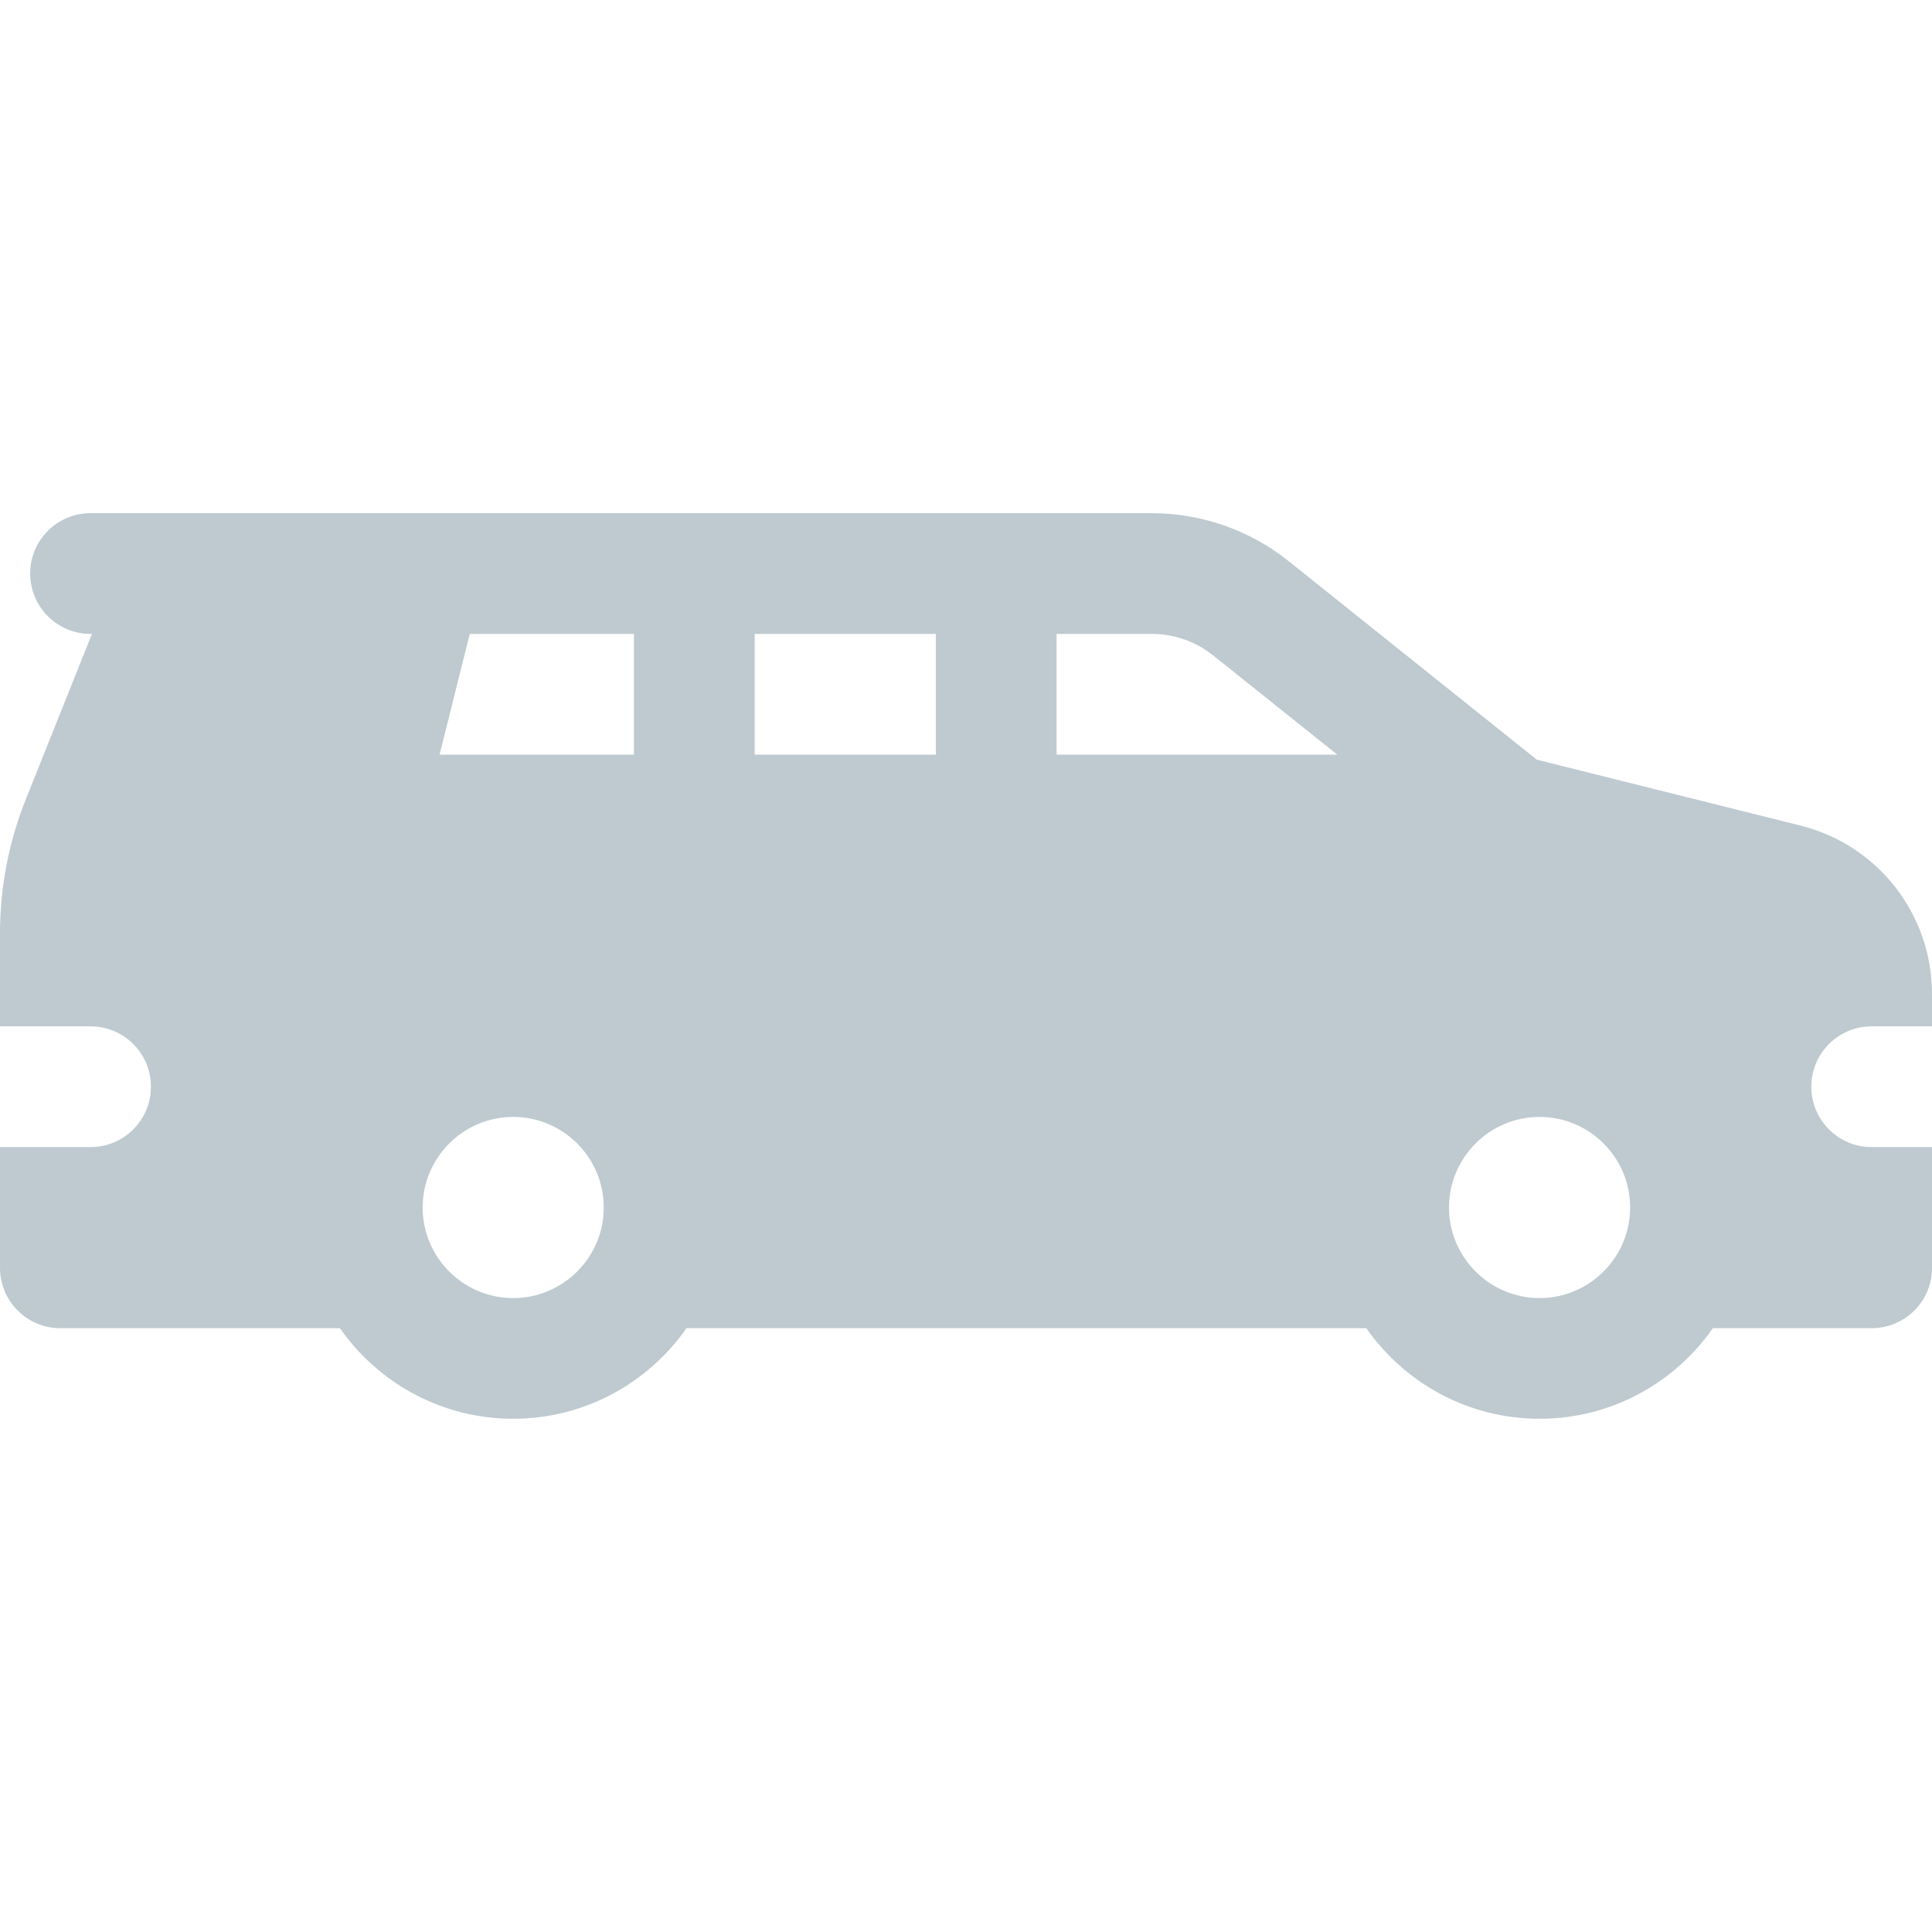 <svg width="34" height="34" viewBox="0 0 34 34" fill="none" xmlns="http://www.w3.org/2000/svg">
<g clip-path="url(#clip0_2818_86)">
<path d="M32.938 18.062H34V17.493C34 16.088 33.048 14.87 31.686 14.529L27.045 13.369L22.678 9.875C21.994 9.329 21.146 9.032 20.272 9.031H1.594C1.007 9.031 0.531 9.506 0.531 10.093C0.531 10.68 1.007 11.156 1.594 11.156H1.618L0.456 14.062C0.154 14.814 -0.001 15.618 2.23451e-06 16.429V18.062H1.594C2.181 18.062 2.656 18.537 2.656 19.124C2.656 19.711 2.181 20.187 1.594 20.187H2.23451e-06V22.312C2.23451e-06 22.899 0.475 23.374 1.062 23.374H5.982C6.655 24.337 7.77 24.968 9.031 24.968C10.292 24.968 11.407 24.337 12.081 23.374H24.045C24.718 24.337 25.833 24.968 27.094 24.968C28.355 24.968 29.47 24.337 30.144 23.374H32.938C33.525 23.374 34.001 22.899 34.001 22.312V20.187H32.938C32.351 20.187 31.876 19.711 31.876 19.124C31.876 18.537 32.351 18.062 32.938 18.062L32.938 18.062ZM9.031 22.844C8.153 22.844 7.438 22.128 7.438 21.25C7.438 20.371 8.153 19.656 9.031 19.656C9.91 19.656 10.625 20.371 10.625 21.25C10.625 22.128 9.91 22.844 9.031 22.844ZM11.156 13.281H7.736L8.267 11.156H11.156V13.281ZM16.469 13.281H13.281V11.156H16.469V13.281ZM18.594 13.281V11.156H20.272C20.662 11.156 21.046 11.29 21.35 11.535L23.534 13.281H18.594ZM27.094 22.844C26.215 22.844 25.5 22.128 25.5 21.25C25.5 20.371 26.215 19.656 27.094 19.656C27.972 19.656 28.688 20.371 28.688 21.25C28.688 22.128 27.972 22.844 27.094 22.844Z" fill="#274D60" fill-opacity="0.3"/>
</g>
<defs>
<clipPath id="clip0_2818_86">
<rect width="34" height="34" fill="white"/>
</clipPath>
</defs>
</svg>
